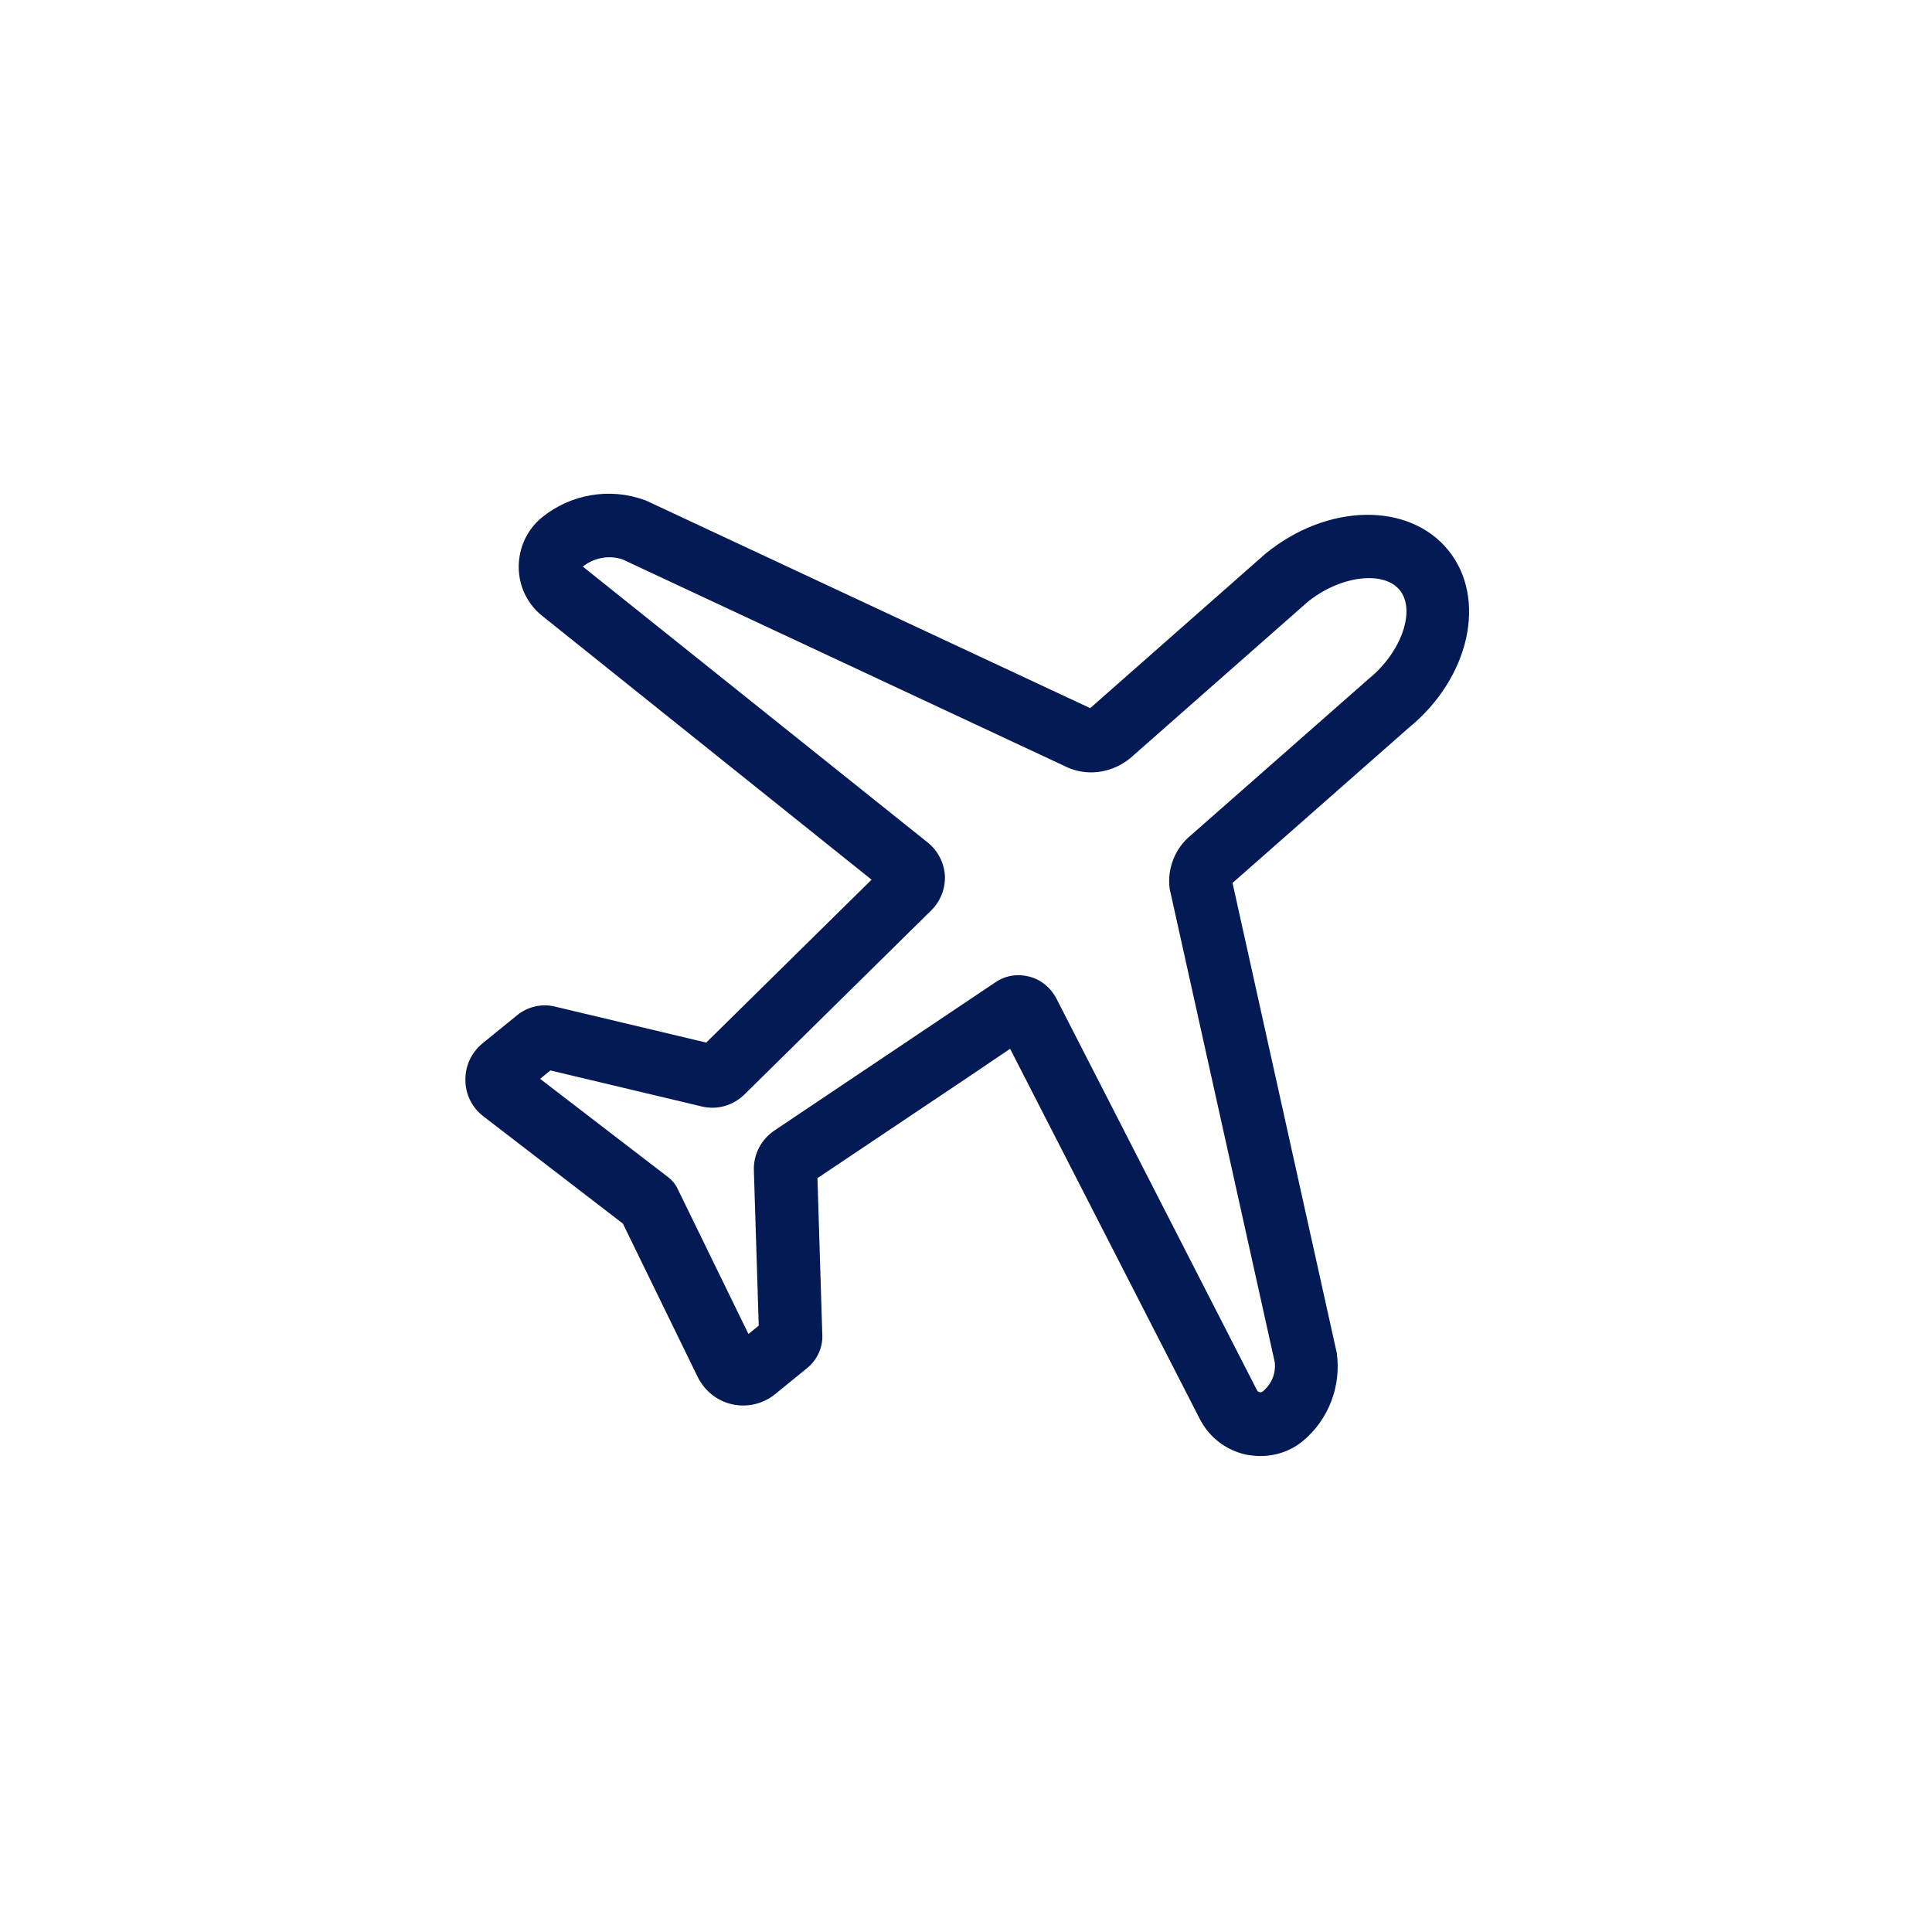 <?xml version="1.0" encoding="utf-8"?>
<!-- Generator: Adobe Illustrator 26.0.3, SVG Export Plug-In . SVG Version: 6.00 Build 0)  -->
<svg version="1.0" id="Layer_2" xmlns="http://www.w3.org/2000/svg" xmlns:xlink="http://www.w3.org/1999/xlink" x="0px" y="0px"
width='50'    height='50'  
	 viewBox="0 0 714 540" style="enable-background:new 0 0 714 540;" xml:space="preserve">
<style type="text/css">
	.st0{fill:#041A55;}
</style>
<path class="st0" d="M465.8,451.1c-1.7,0-3.4-0.2-5.2-0.5c-7.4-1.6-13.6-6.3-17.1-13l-70.2-137l-15.1,10.2l0,0l-56.1,37.6l1.8,58
	c0.2,4.6-1.9,9.1-5.5,12.1l-11.9,9.7c-4.4,3.6-10.2,5-15.8,3.8c-5.6-1.2-10.2-4.9-12.8-10l-27.7-56.8l-51.5-39.6
	c-4.2-3.2-6.7-8.1-6.7-13.4c-0.1-5.3,2.2-10.2,6.3-13.6l12.8-10.4c3.9-3.2,9.2-4.4,14-3.2l55.9,13.3l61.1-60.2l-121.6-97.4
	c-5.6-4.4-8.8-11.1-8.8-18.2c0-7.1,3.1-13.8,8.6-18.3c10.6-8.6,25.1-11.1,37.9-6.4c0.3,0.1,0.6,0.2,1,0.4l163.7,76.5l64.8-57.1
	c22.9-18.7,53-19.1,67.5-1.3c14.5,17.8,8,47.2-14.5,65.6l-65.2,57.4l38.3,172.7c0.1,0.3,0.1,0.5,0.2,0.8c1.8,12.4-3,25-12.7,32.9
	C477,449.2,471.5,451.1,465.8,451.1z M376.3,273.4c1.3,0,2.7,0.2,4,0.5c4.4,1.1,8,4.1,10.1,8.1l74.1,144.7c0.2,0.4,0.5,0.7,1,0.8
	c0.4,0.1,0.8,0,1.2-0.3c3.2-2.6,4.9-6.7,4.4-10.8l-38.6-173.9c-0.1-0.3-0.1-0.5-0.2-0.8c-1.1-7.5,1.9-15.2,7.8-20l65.7-57.8
	c12.2-9.9,17.5-25.4,11.5-32.8c-6-7.4-22.2-5.3-34.1,4.4l-65.5,57.7c-6.4,5.2-14.7,6.6-22,3.9c-0.3-0.1-0.6-0.3-1-0.4l-164.7-77
	c-5-1.6-10.5-0.6-14.6,2.7l127.5,102c3.7,3,6,7.4,6.3,12.2c0.2,4.8-1.6,9.4-5,12.8l-69.1,68.1c-4.2,4.1-10.1,5.8-15.8,4.4
	l-55.9-13.3l-3.8,3.1l47.4,36.4c1.4,1.1,2.6,2.5,3.4,4.2l26.2,53.7l3.8-3.1l-1.8-57.3c-0.2-6,2.7-11.5,7.6-14.8l81.4-54.6
	C370.1,274.4,373.2,273.4,376.3,273.4z M280.5,407.1C280.5,407.1,280.5,407.1,280.5,407.1L280.5,407.1z M299.3,350.2L299.3,350.2
	C299.3,350.2,299.3,350.2,299.3,350.2z M199.9,307.7C199.9,307.7,199.9,307.7,199.9,307.7L199.9,307.7z M351.7,300.9L351.7,300.9
	L351.7,300.9z M455.3,239.6L455.3,239.6C455.3,239.6,455.3,239.6,455.3,239.6z"/>
</svg>
   